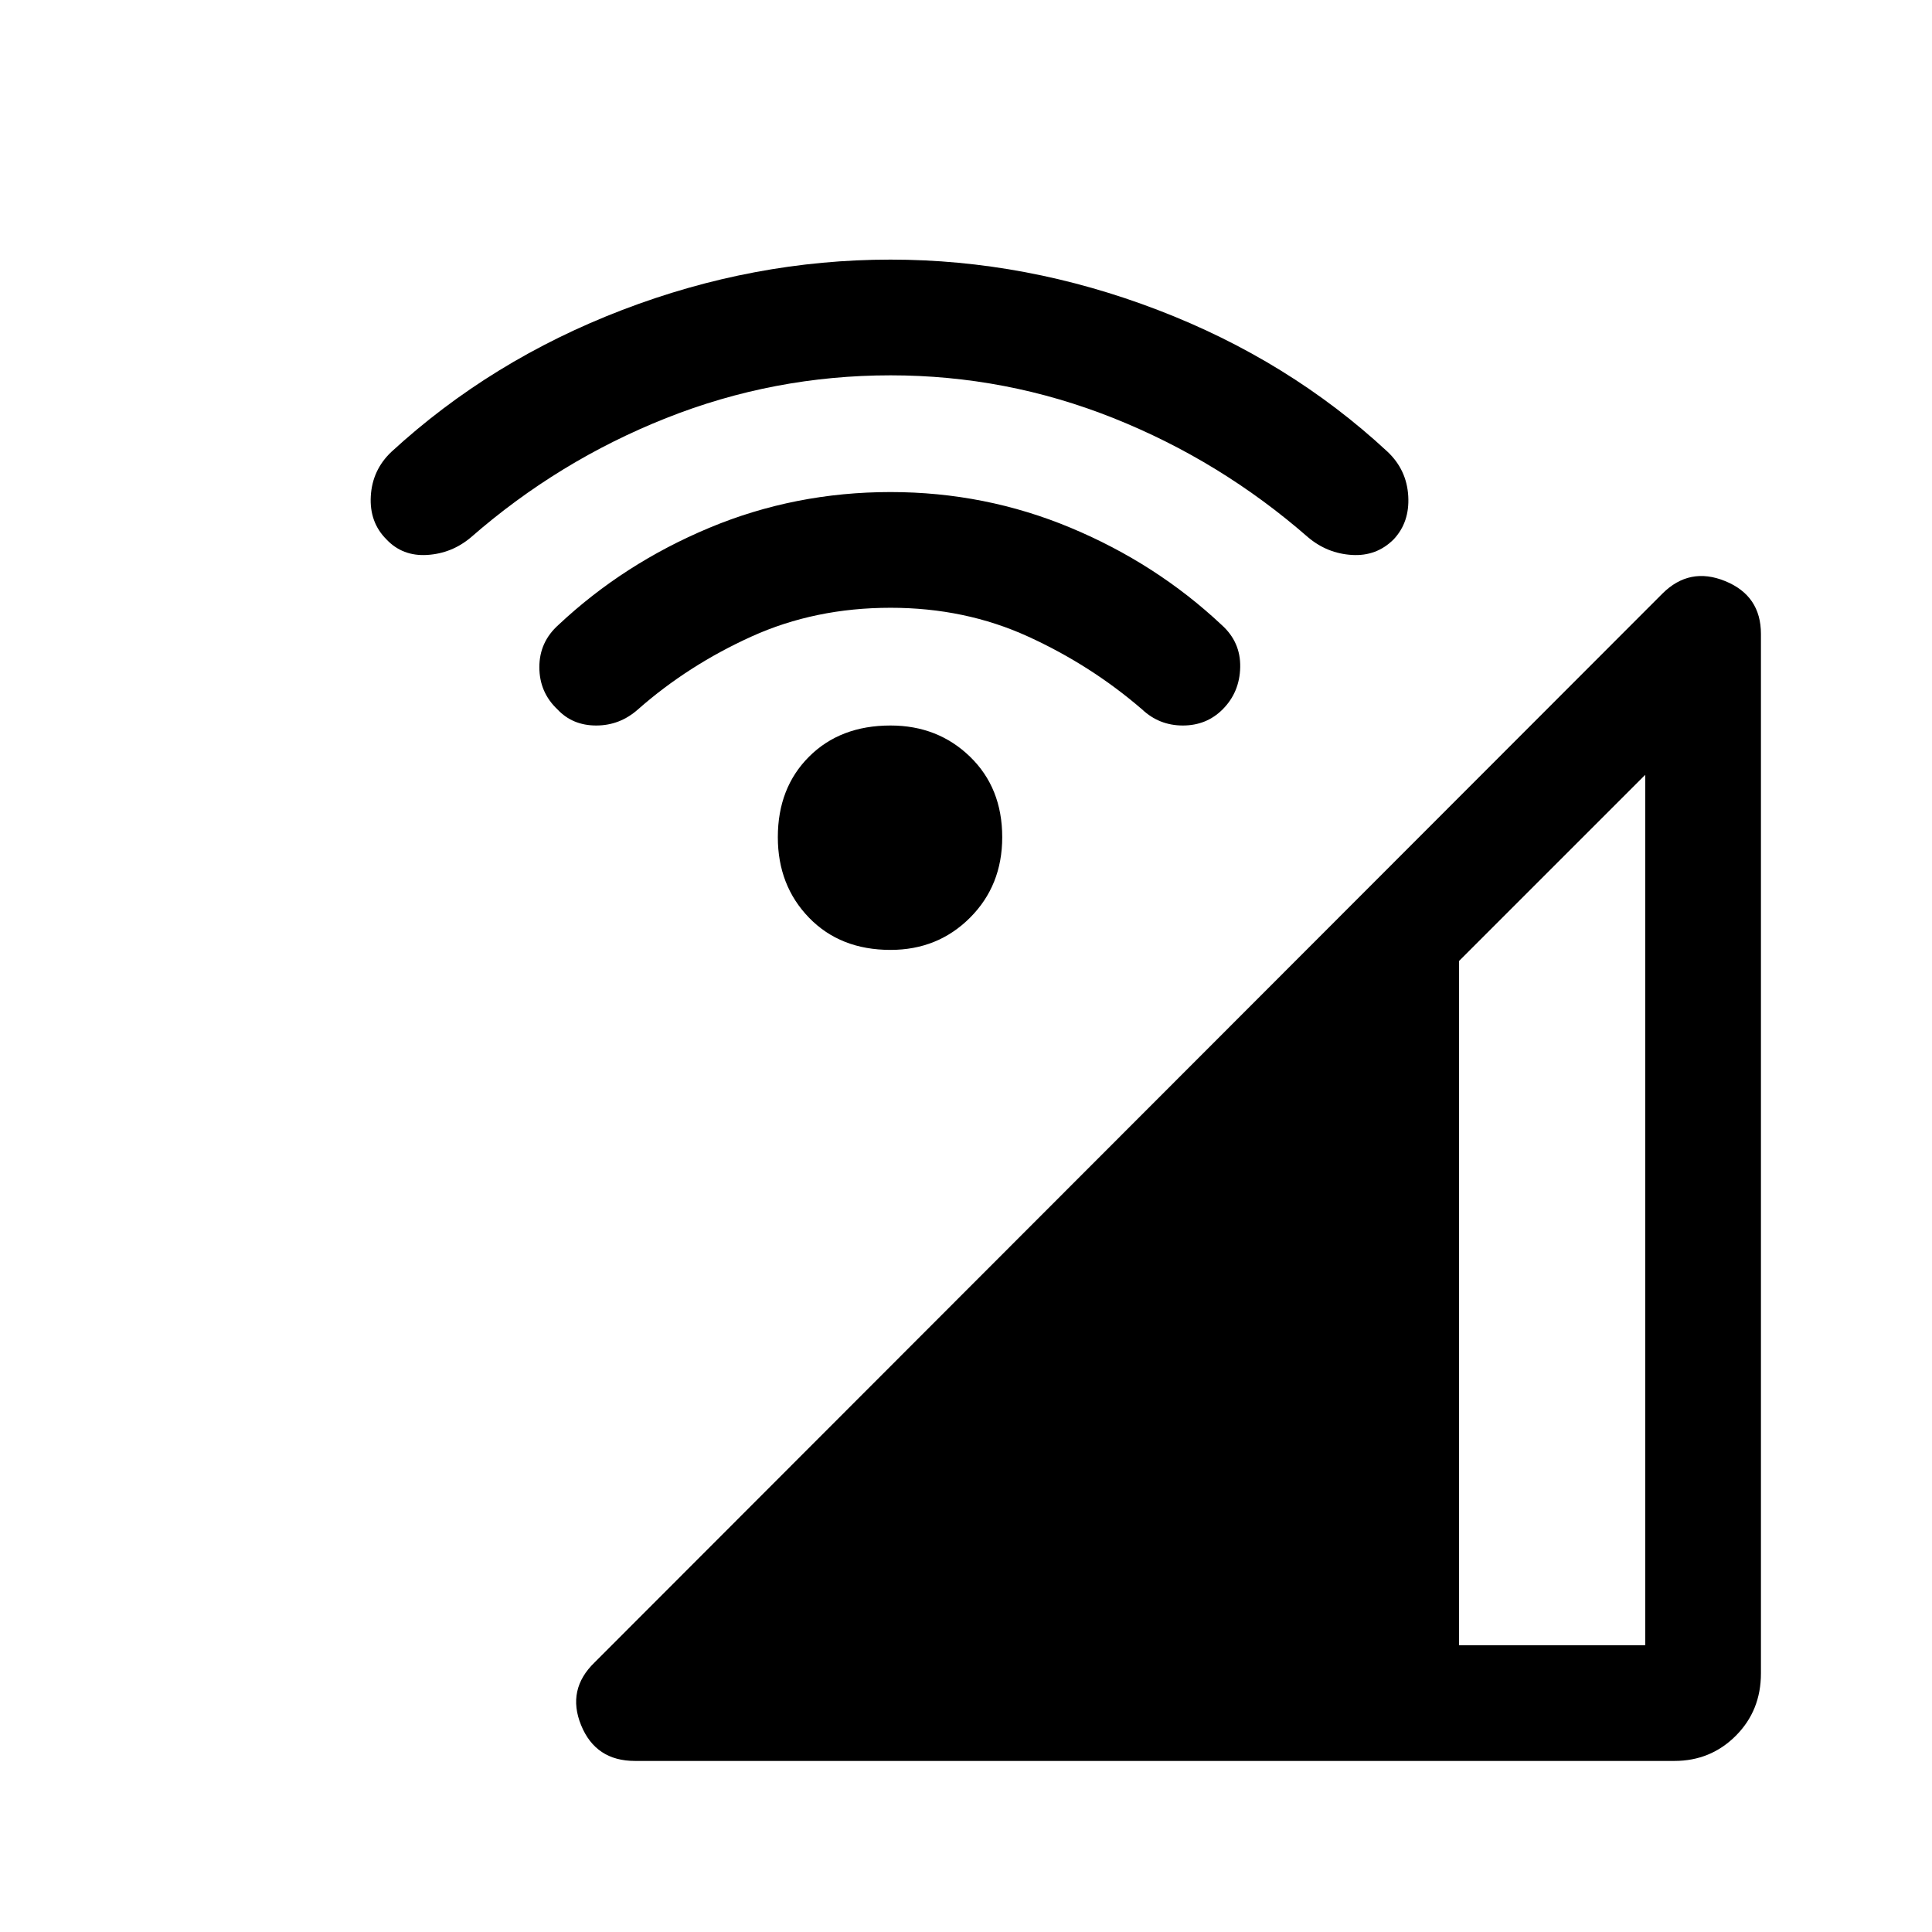 <svg xmlns="http://www.w3.org/2000/svg" height="48" viewBox="0 -960 960 960" width="48"><path d="M315.5-85q-19.5 0-26.75-17.75T295.5-134L826-665q13.5-13.5 31.25-6.25T875-645v516.5q0 18.5-12.5 31T832-85H315.5ZM725-142.5h92.5V-575L725-482.5v340ZM442.5-488q-25 0-40.5-16t-15.5-40q0-24.5 15.5-40t40.5-15.5q23.5 0 39.5 15.5t16 40q0 24-16 40t-39.5 16Zm0-170q-37.5 0-69 14.25T317-607.5q-9 8-20.75 8t-19.25-8q-9-8.5-9-21t9.5-21q32.5-30.5 75-48.25t90-17.75q47 0 89.5 17.75t75 48.25q9.5 8.5 9.25 21t-8.75 21q-8 8-19.75 8t-20.25-8q-25.5-22-56.75-36.25T442.5-658Zm0-115.5q-58 0-111.5 21.25T234-693q-9.5 8-21.75 8.75T192-692q-8.5-8.5-7.75-21.5t10.25-22Q244-781 309.25-806t133.25-25q67.5 0 132.75 25t114.25 70.5q9.5 9 10.25 22T692.5-692q-8.5 8.5-20.75 7.75T650-693q-43.5-38-96.75-59.25T442.5-773.5Z"/></svg>